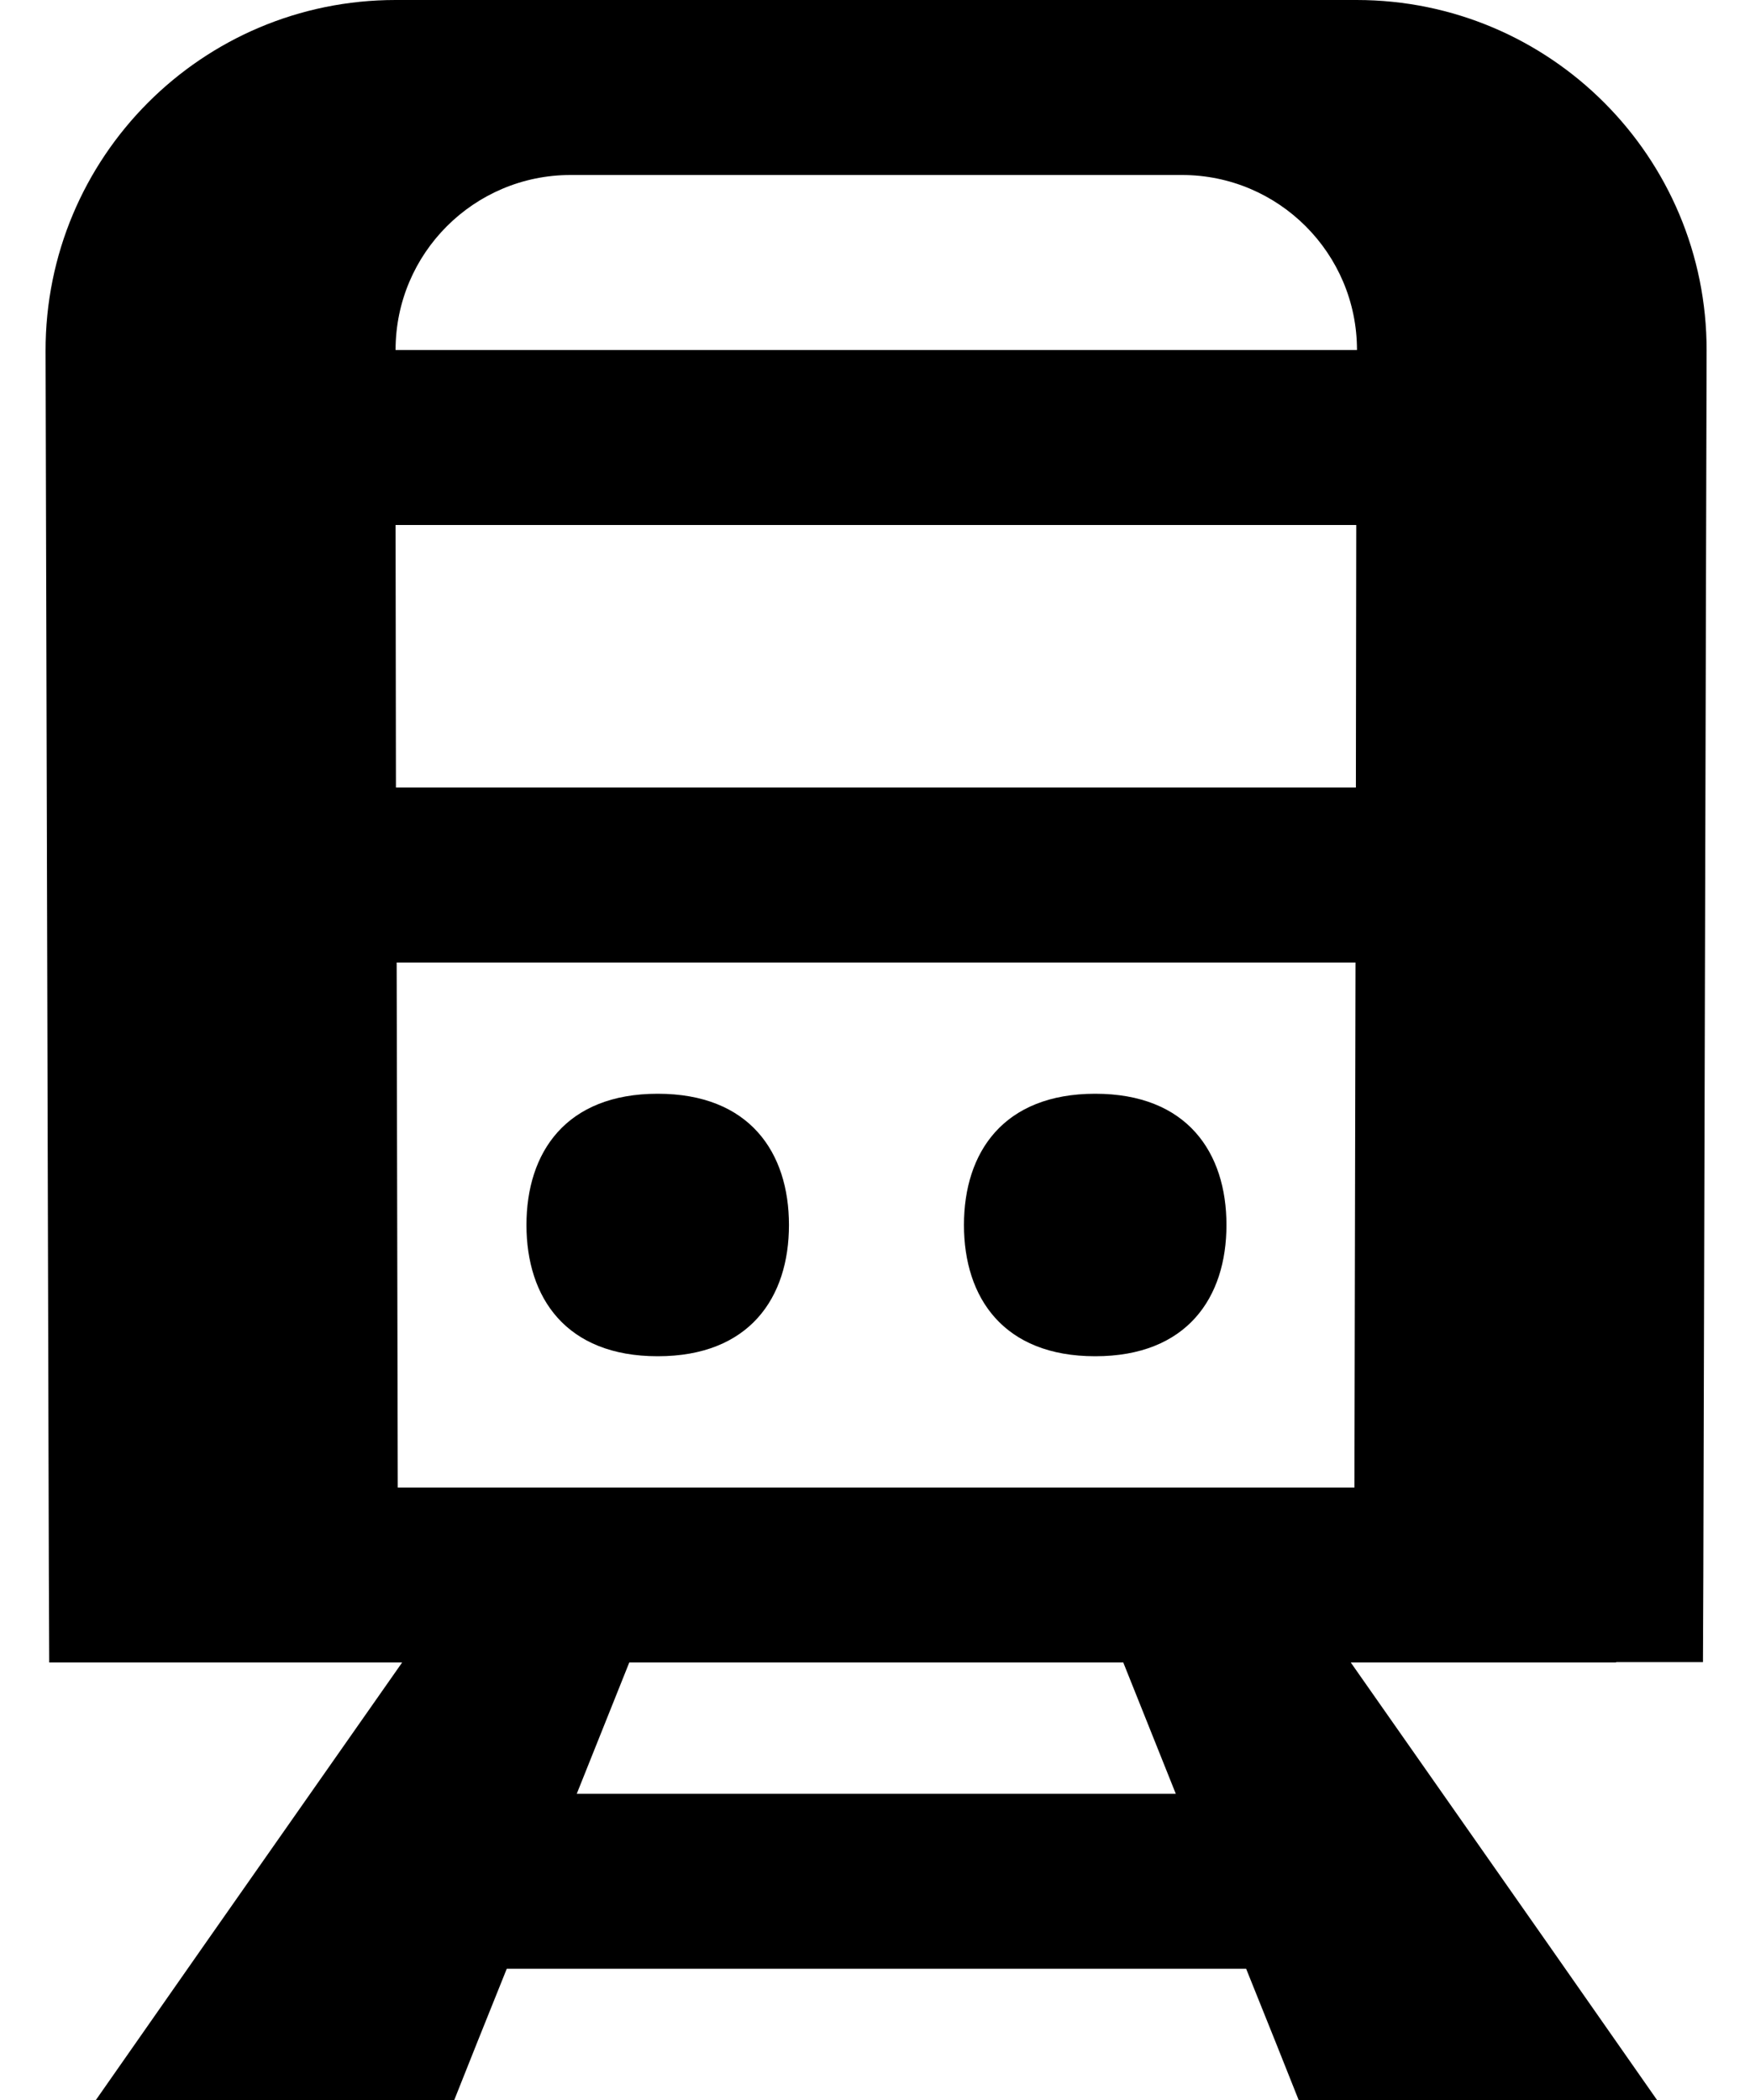 <svg xmlns="http://www.w3.org/2000/svg" viewBox="0 0 480 576"><!--! Font Awesome Pro 7.0.0 by @fontawesome - https://fontawesome.com License - https://fontawesome.com/license (Commercial License) Copyright 2025 Fonticons, Inc. --><path fill="currentColor" d="M371.5 408l.3-144-263 0 .3 144 262.5 0zm.4-192l.1-72-263.5 0 .1 72 263.2 0zM324.2 48L156.5 48c-26.5 0-48 21.5-48 48l263.7 0c0-26.5-21.5-48-48-48zM443.3 456l-72.8 0c43.6 62.2 71.6 102.2 84 120l-98.3 0c-3.6-9.1-8.4-21.1-14.4-36L139 540c-6 14.9-10.8 26.9-14.4 36l-98.3 0c12.4-17.8 40.4-57.8 84-120l-96.8 0-.1-23.9-.9-335.8C12.4 43.1 55.4 0 108.5 0L372.1 0c53.1 0 96.1 43.1 96 96.2l-.9 335.8-.1 23.9-23.9 0zM158.2 492l164.3 0-14.4-36-135.5 0-14.4 36zm22.2-120c-25.2 0-36-16.1-36-36s10.8-36 36-36 36 16.1 36 36-10.8 36-36 36zm156-36c0 19.9-10.8 36-36 36s-36-16.1-36-36 10.8-36 36-36 36 16.1 36 36z"/></svg>